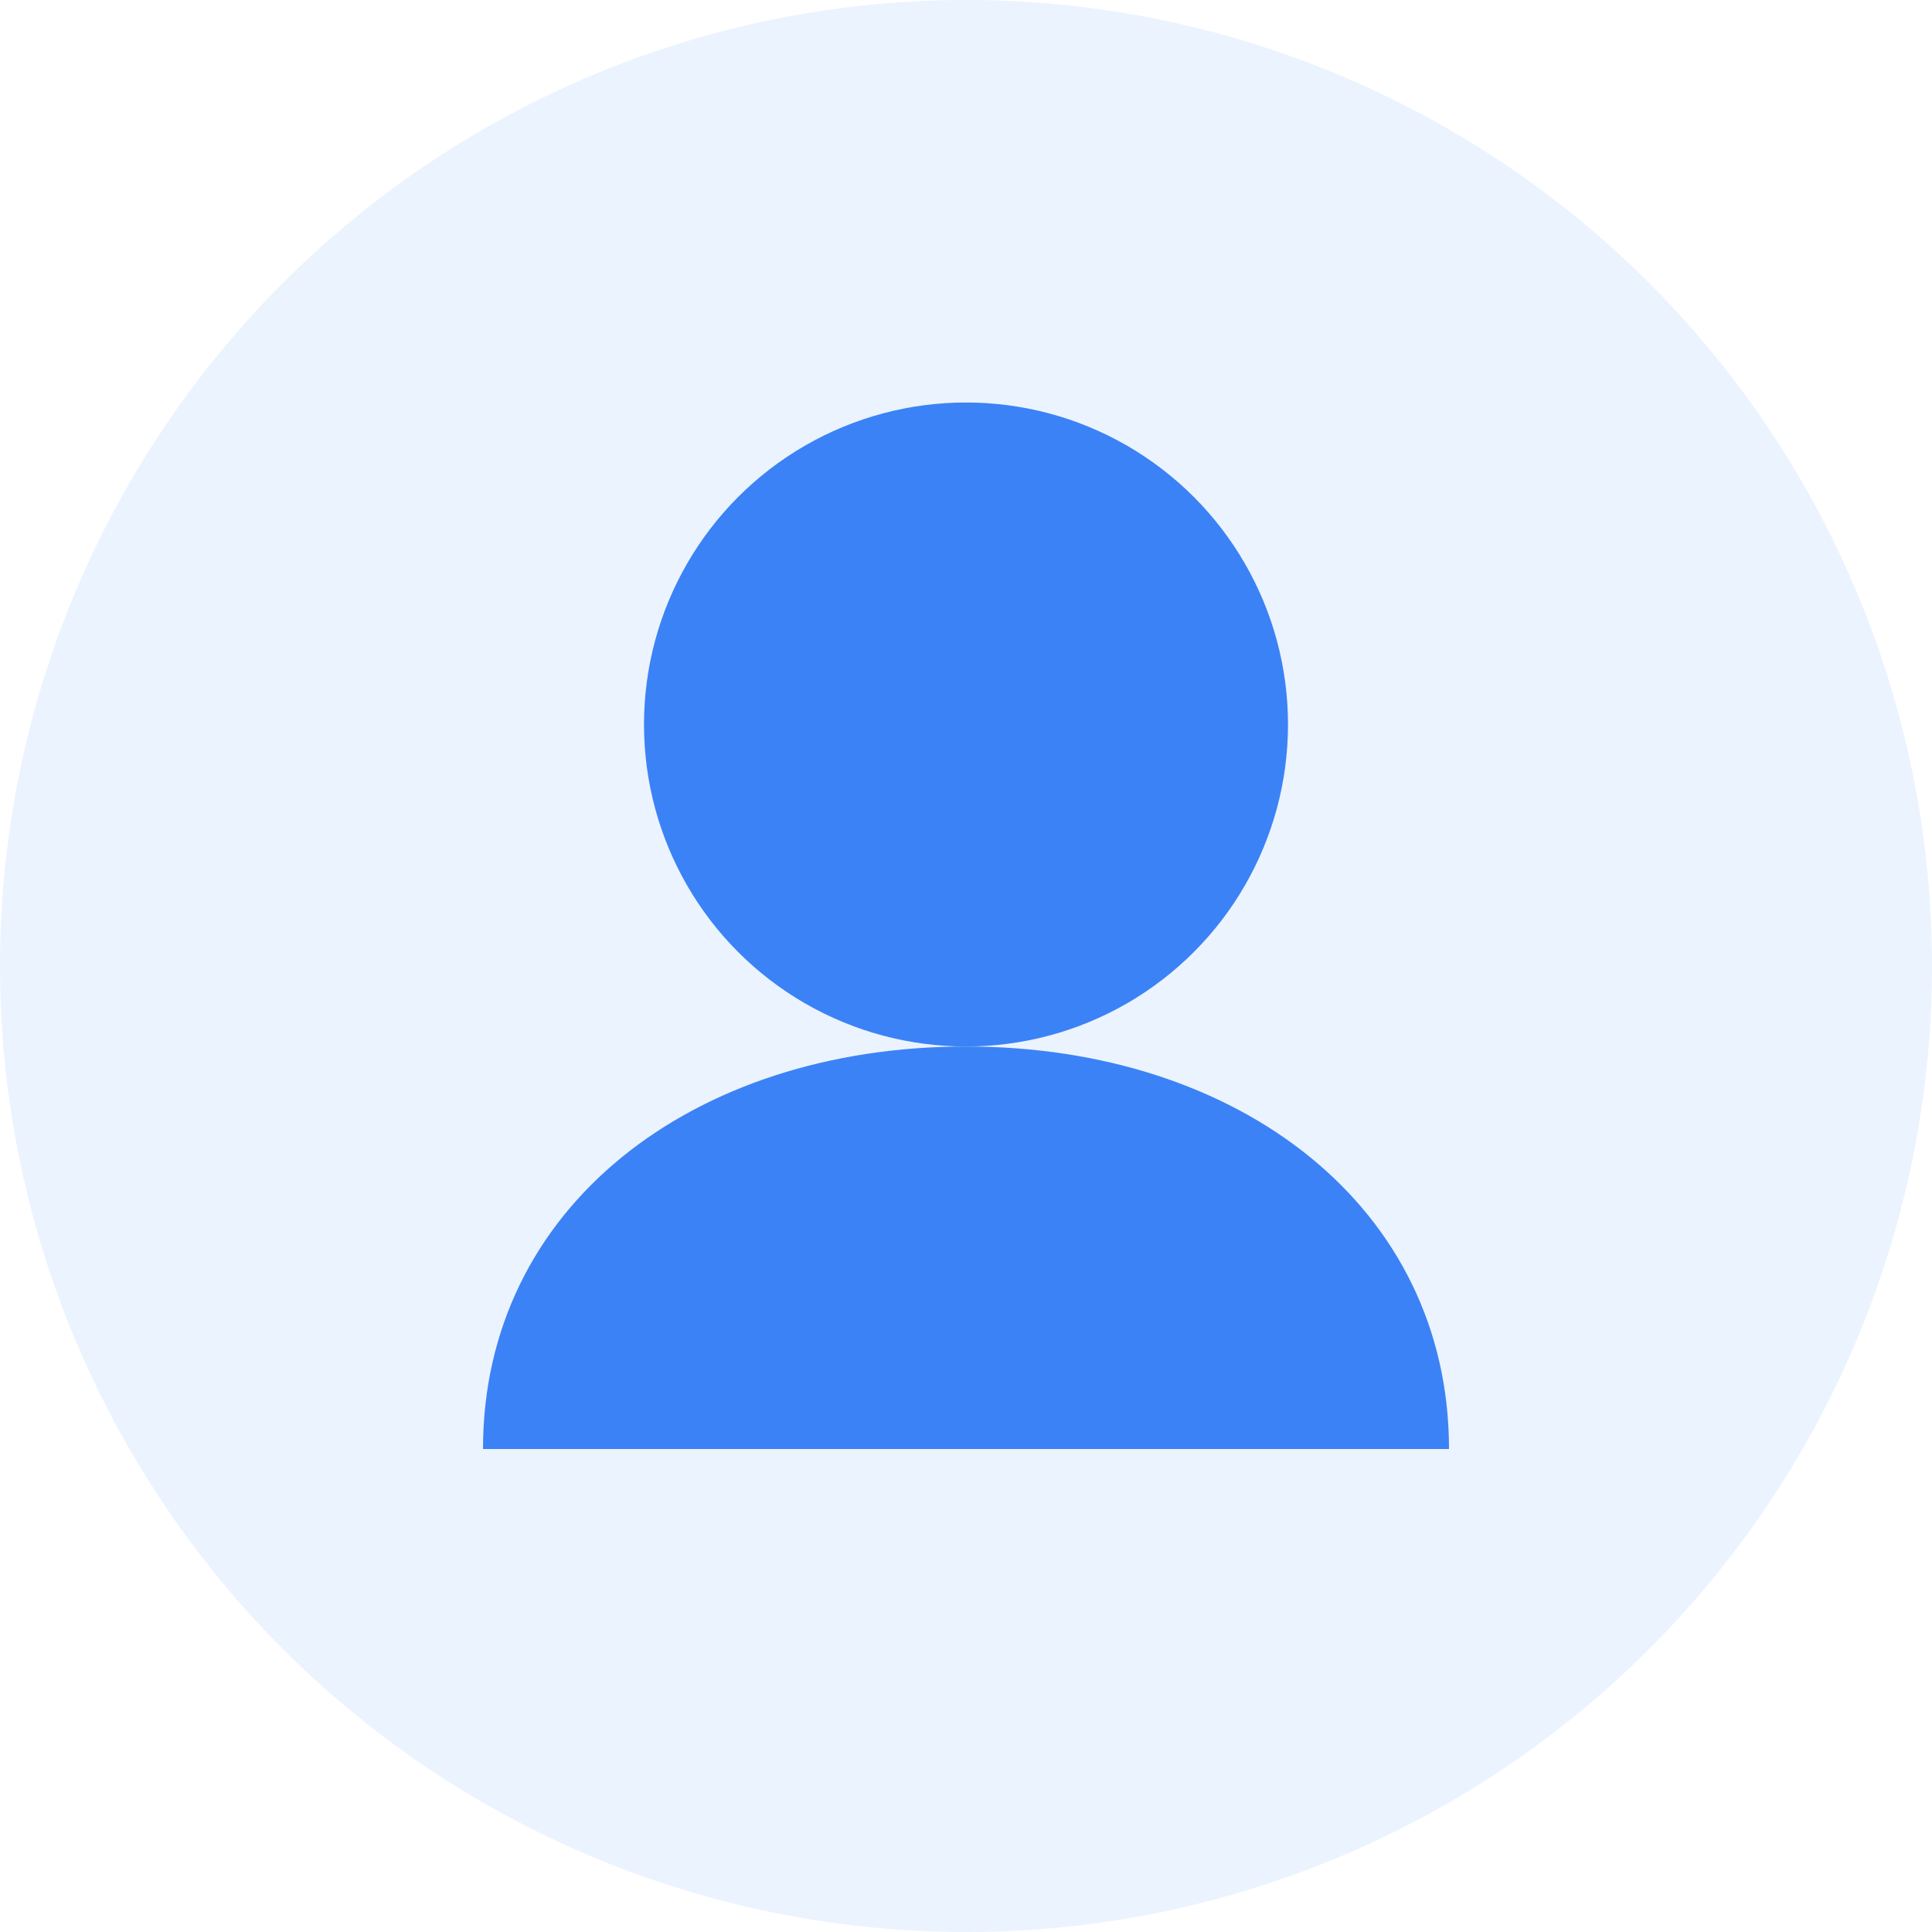 <svg width="120" height="120" viewBox="0 0 120 120" fill="none" xmlns="http://www.w3.org/2000/svg">
  <circle cx="60" cy="60" r="60" fill="#3B82F6" opacity="0.1"/>
  <circle cx="60" cy="45" r="20" fill="#3B82F6"/>
  <path d="M30 90C30 75 43 65 60 65C77 65 90 75 90 90" fill="#3B82F6"/>
</svg>